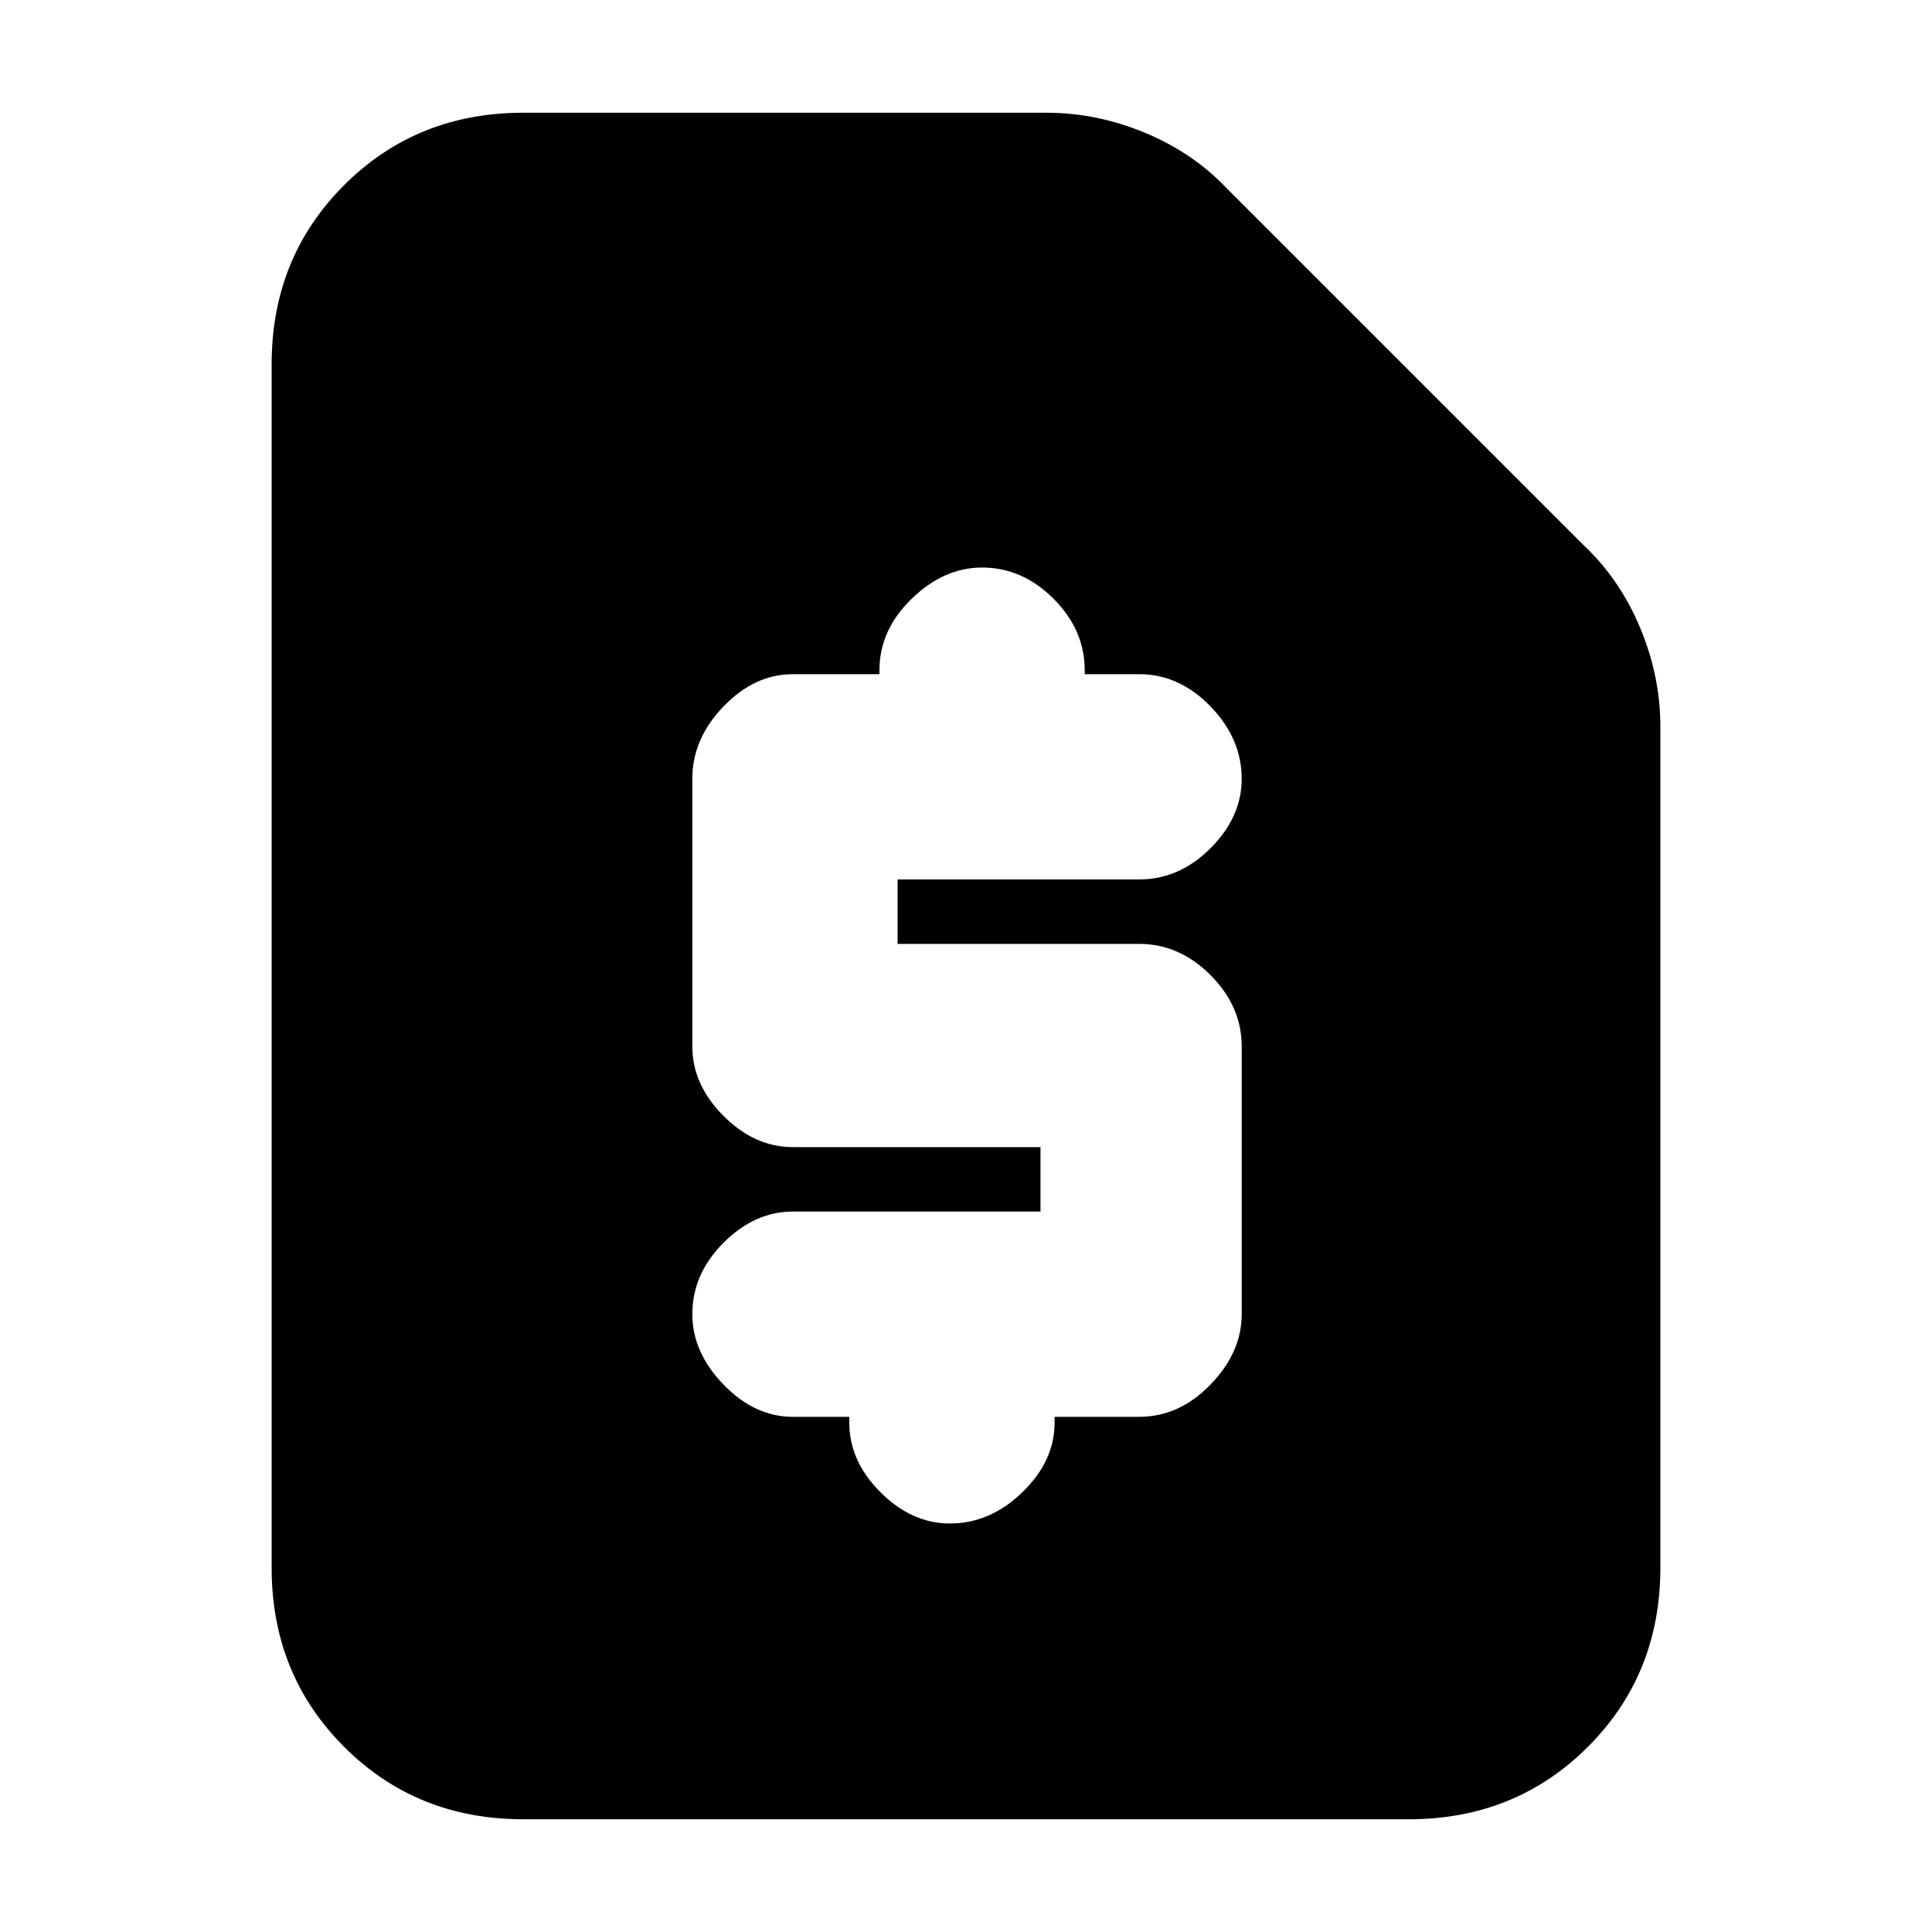 <svg xmlns="http://www.w3.org/2000/svg" height="20" width="20"><path d="M11.792 14.667Q12.208 14.667 12.531 14.333Q12.854 14 12.854 13.604V10.833Q12.854 10.417 12.531 10.094Q12.208 9.771 11.792 9.771H9.292V9.104H11.792Q12.208 9.104 12.531 8.781Q12.854 8.458 12.854 8.062Q12.854 7.646 12.531 7.313Q12.208 6.979 11.792 6.979H11.229V6.938Q11.229 6.521 10.906 6.198Q10.583 5.875 10.167 5.875Q9.771 5.875 9.438 6.198Q9.104 6.521 9.104 6.938V6.979H8.208Q7.812 6.979 7.49 7.313Q7.167 7.646 7.167 8.062V10.833Q7.167 11.229 7.49 11.552Q7.812 11.875 8.208 11.875H10.771V12.542H8.208Q7.812 12.542 7.49 12.865Q7.167 13.188 7.167 13.604Q7.167 14 7.49 14.333Q7.812 14.667 8.208 14.667H8.792V14.729Q8.792 15.125 9.115 15.448Q9.438 15.771 9.833 15.771Q10.25 15.771 10.583 15.448Q10.917 15.125 10.917 14.729V14.667ZM5.417 18.833Q4.312 18.833 3.562 18.083Q2.812 17.333 2.812 16.229V3.771Q2.812 2.667 3.562 1.917Q4.312 1.167 5.417 1.167H10.833Q11.354 1.167 11.854 1.375Q12.354 1.583 12.708 1.958L16.396 5.646Q16.771 6 16.979 6.5Q17.188 7 17.188 7.521V16.229Q17.188 17.333 16.438 18.083Q15.688 18.833 14.583 18.833Z"/></svg>